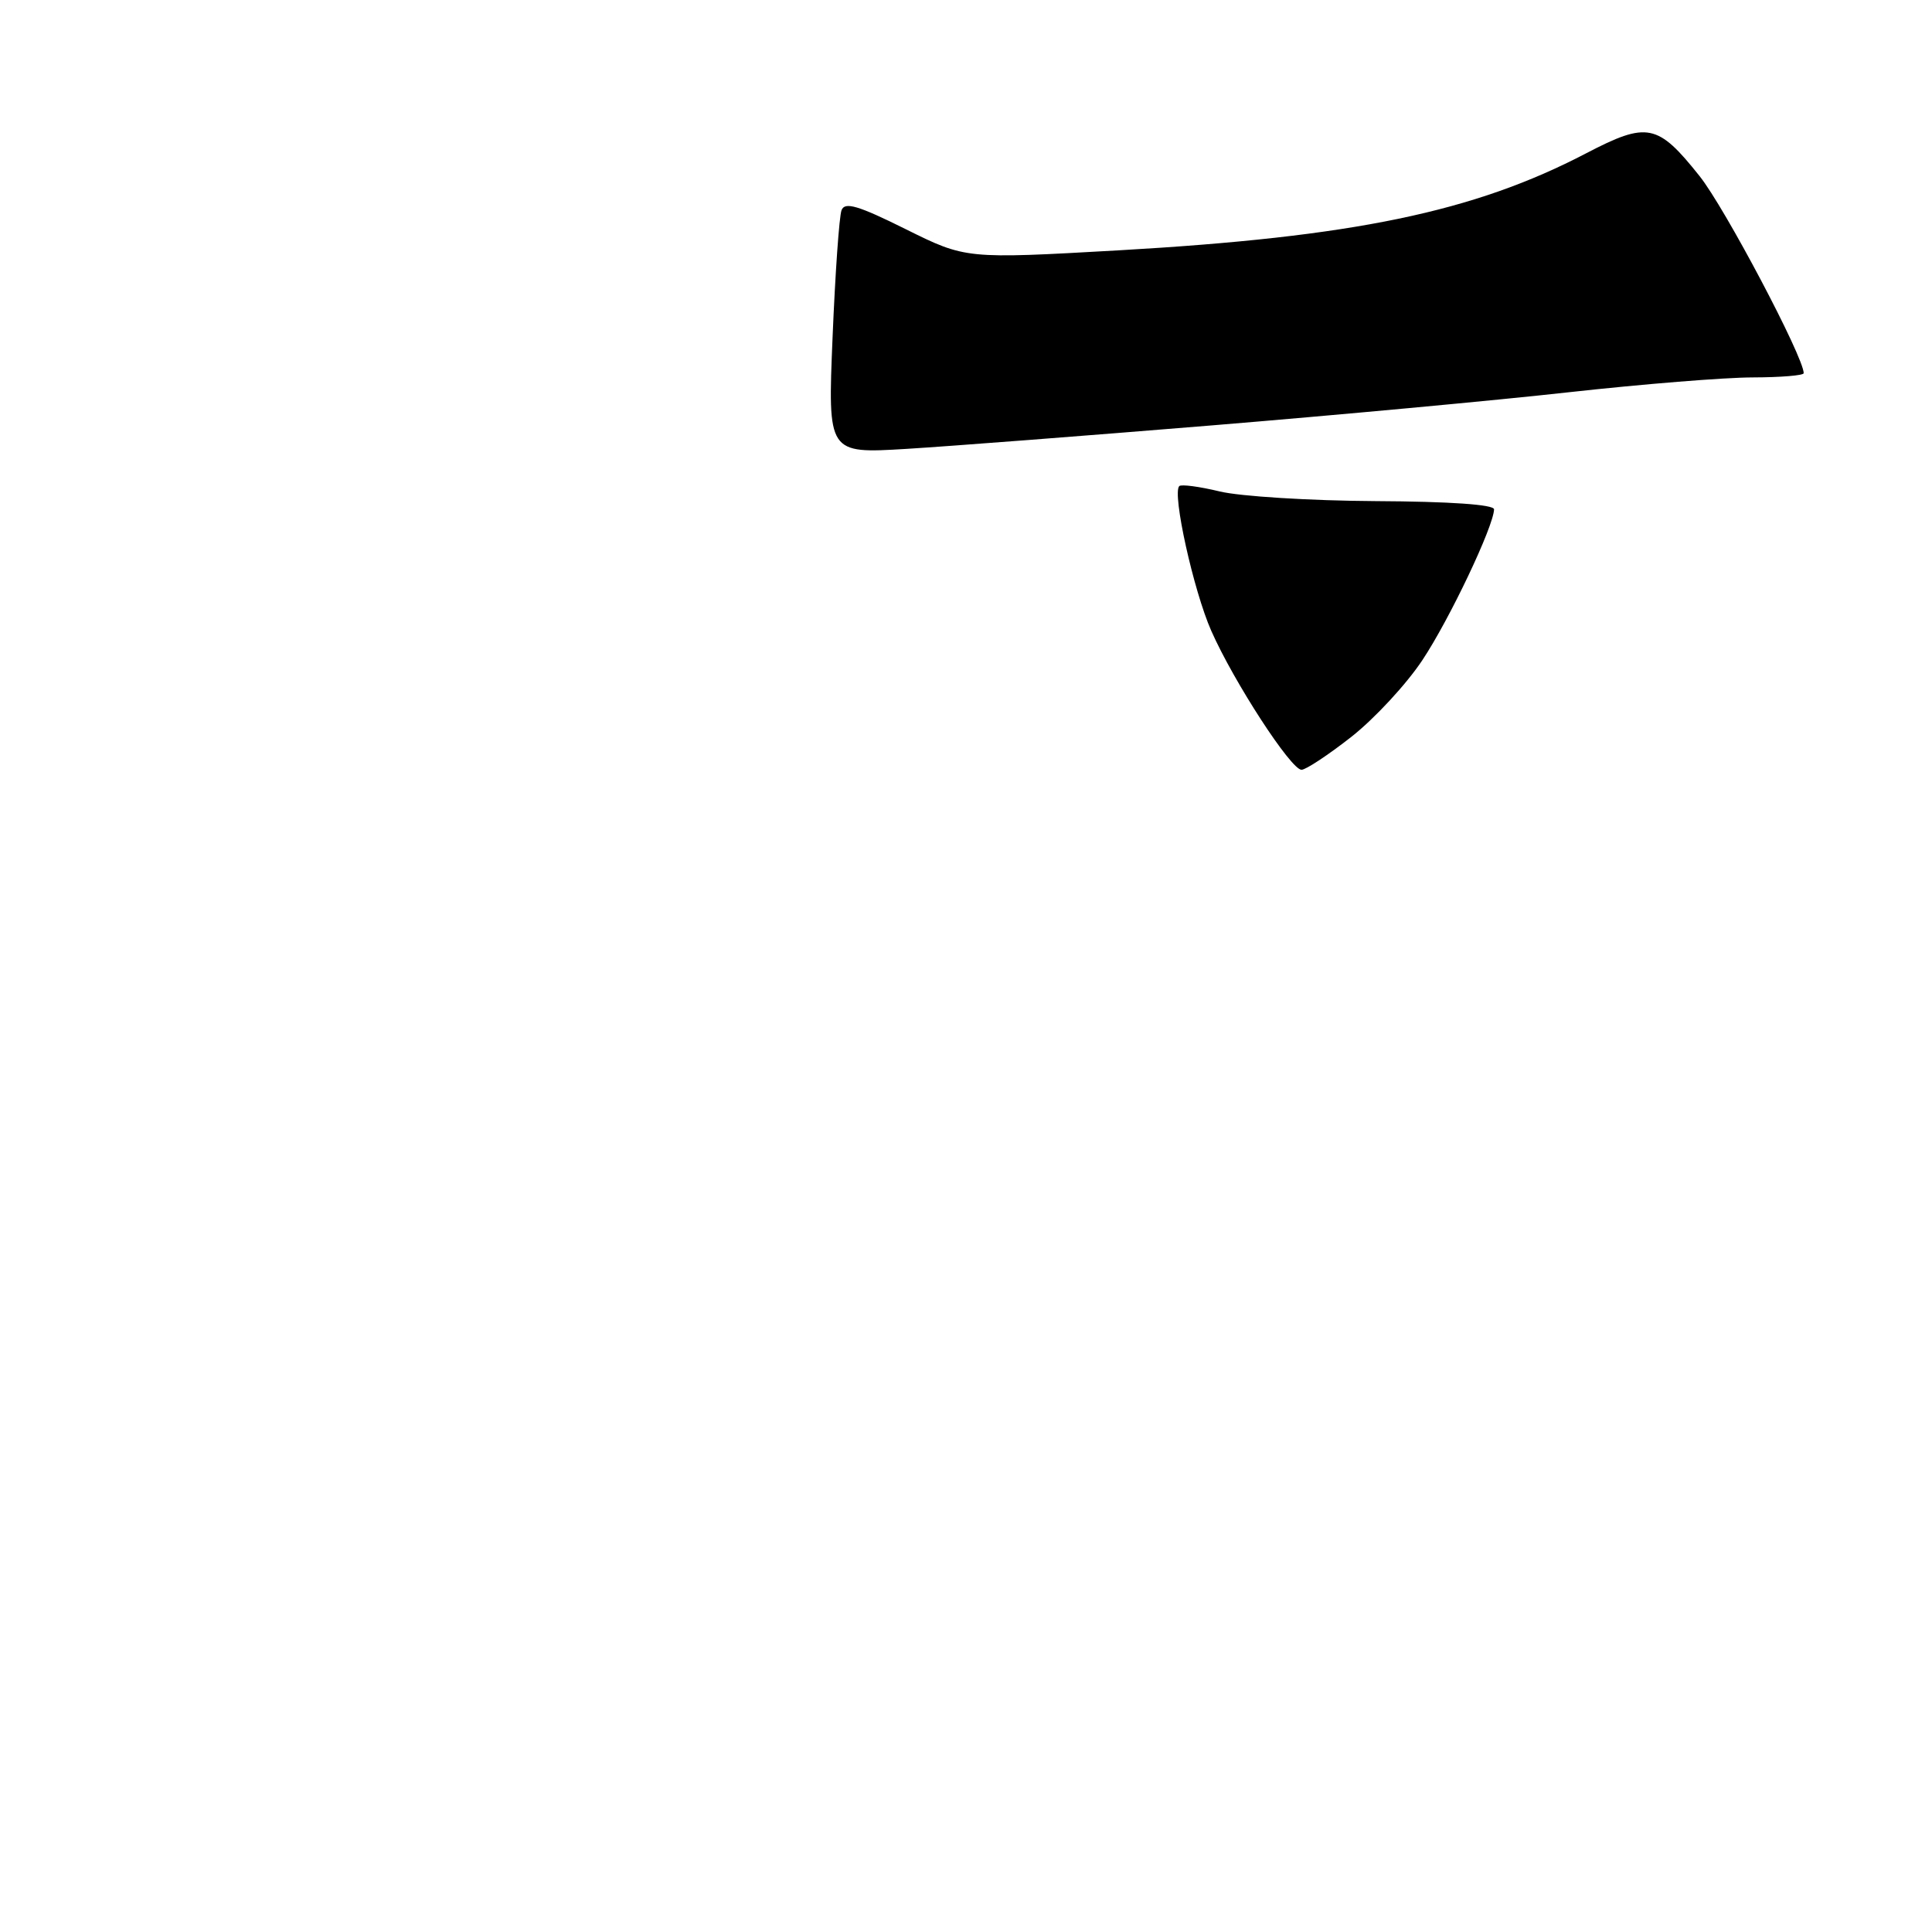 <?xml version="1.0" encoding="UTF-8" standalone="no"?>
<!DOCTYPE svg PUBLIC "-//W3C//DTD SVG 1.1//EN" "http://www.w3.org/Graphics/SVG/1.1/DTD/svg11.dtd" >
<svg xmlns="http://www.w3.org/2000/svg" xmlns:xlink="http://www.w3.org/1999/xlink" version="1.1" viewBox="0 0 256 256">
 <g >
 <path fill="currentColor"
d=" M 179.07 97.63 C 182.13 95.22 186.37 90.65 188.48 87.46 C 192.07 82.06 197.91 69.76 197.97 67.49 C 197.99 66.86 192.12 66.45 182.25 66.40 C 173.59 66.35 164.30 65.77 161.62 65.12 C 158.93 64.47 156.52 64.15 156.26 64.41 C 155.29 65.37 158.15 78.27 160.50 83.59 C 163.49 90.35 171.06 102.00 172.46 102.00 C 173.03 102.00 176.01 100.03 179.07 97.63 Z  M 160.42 56.38 C 176.87 55.03 198.25 53.05 207.92 51.97 C 217.59 50.90 228.54 50.01 232.25 50.01 C 235.96 50.00 239.00 49.75 239.00 49.45 C 239.00 47.32 228.54 27.51 225.20 23.33 C 219.65 16.36 218.28 16.09 210.18 20.31 C 195.28 28.09 179.35 31.39 148.24 33.17 C 127.98 34.32 127.98 34.32 120.02 30.37 C 113.71 27.23 111.94 26.71 111.51 27.85 C 111.20 28.64 110.67 36.22 110.32 44.70 C 109.68 60.11 109.68 60.11 120.09 59.48 C 125.82 59.13 143.96 57.73 160.42 56.38 Z "/>
</g>
</svg>